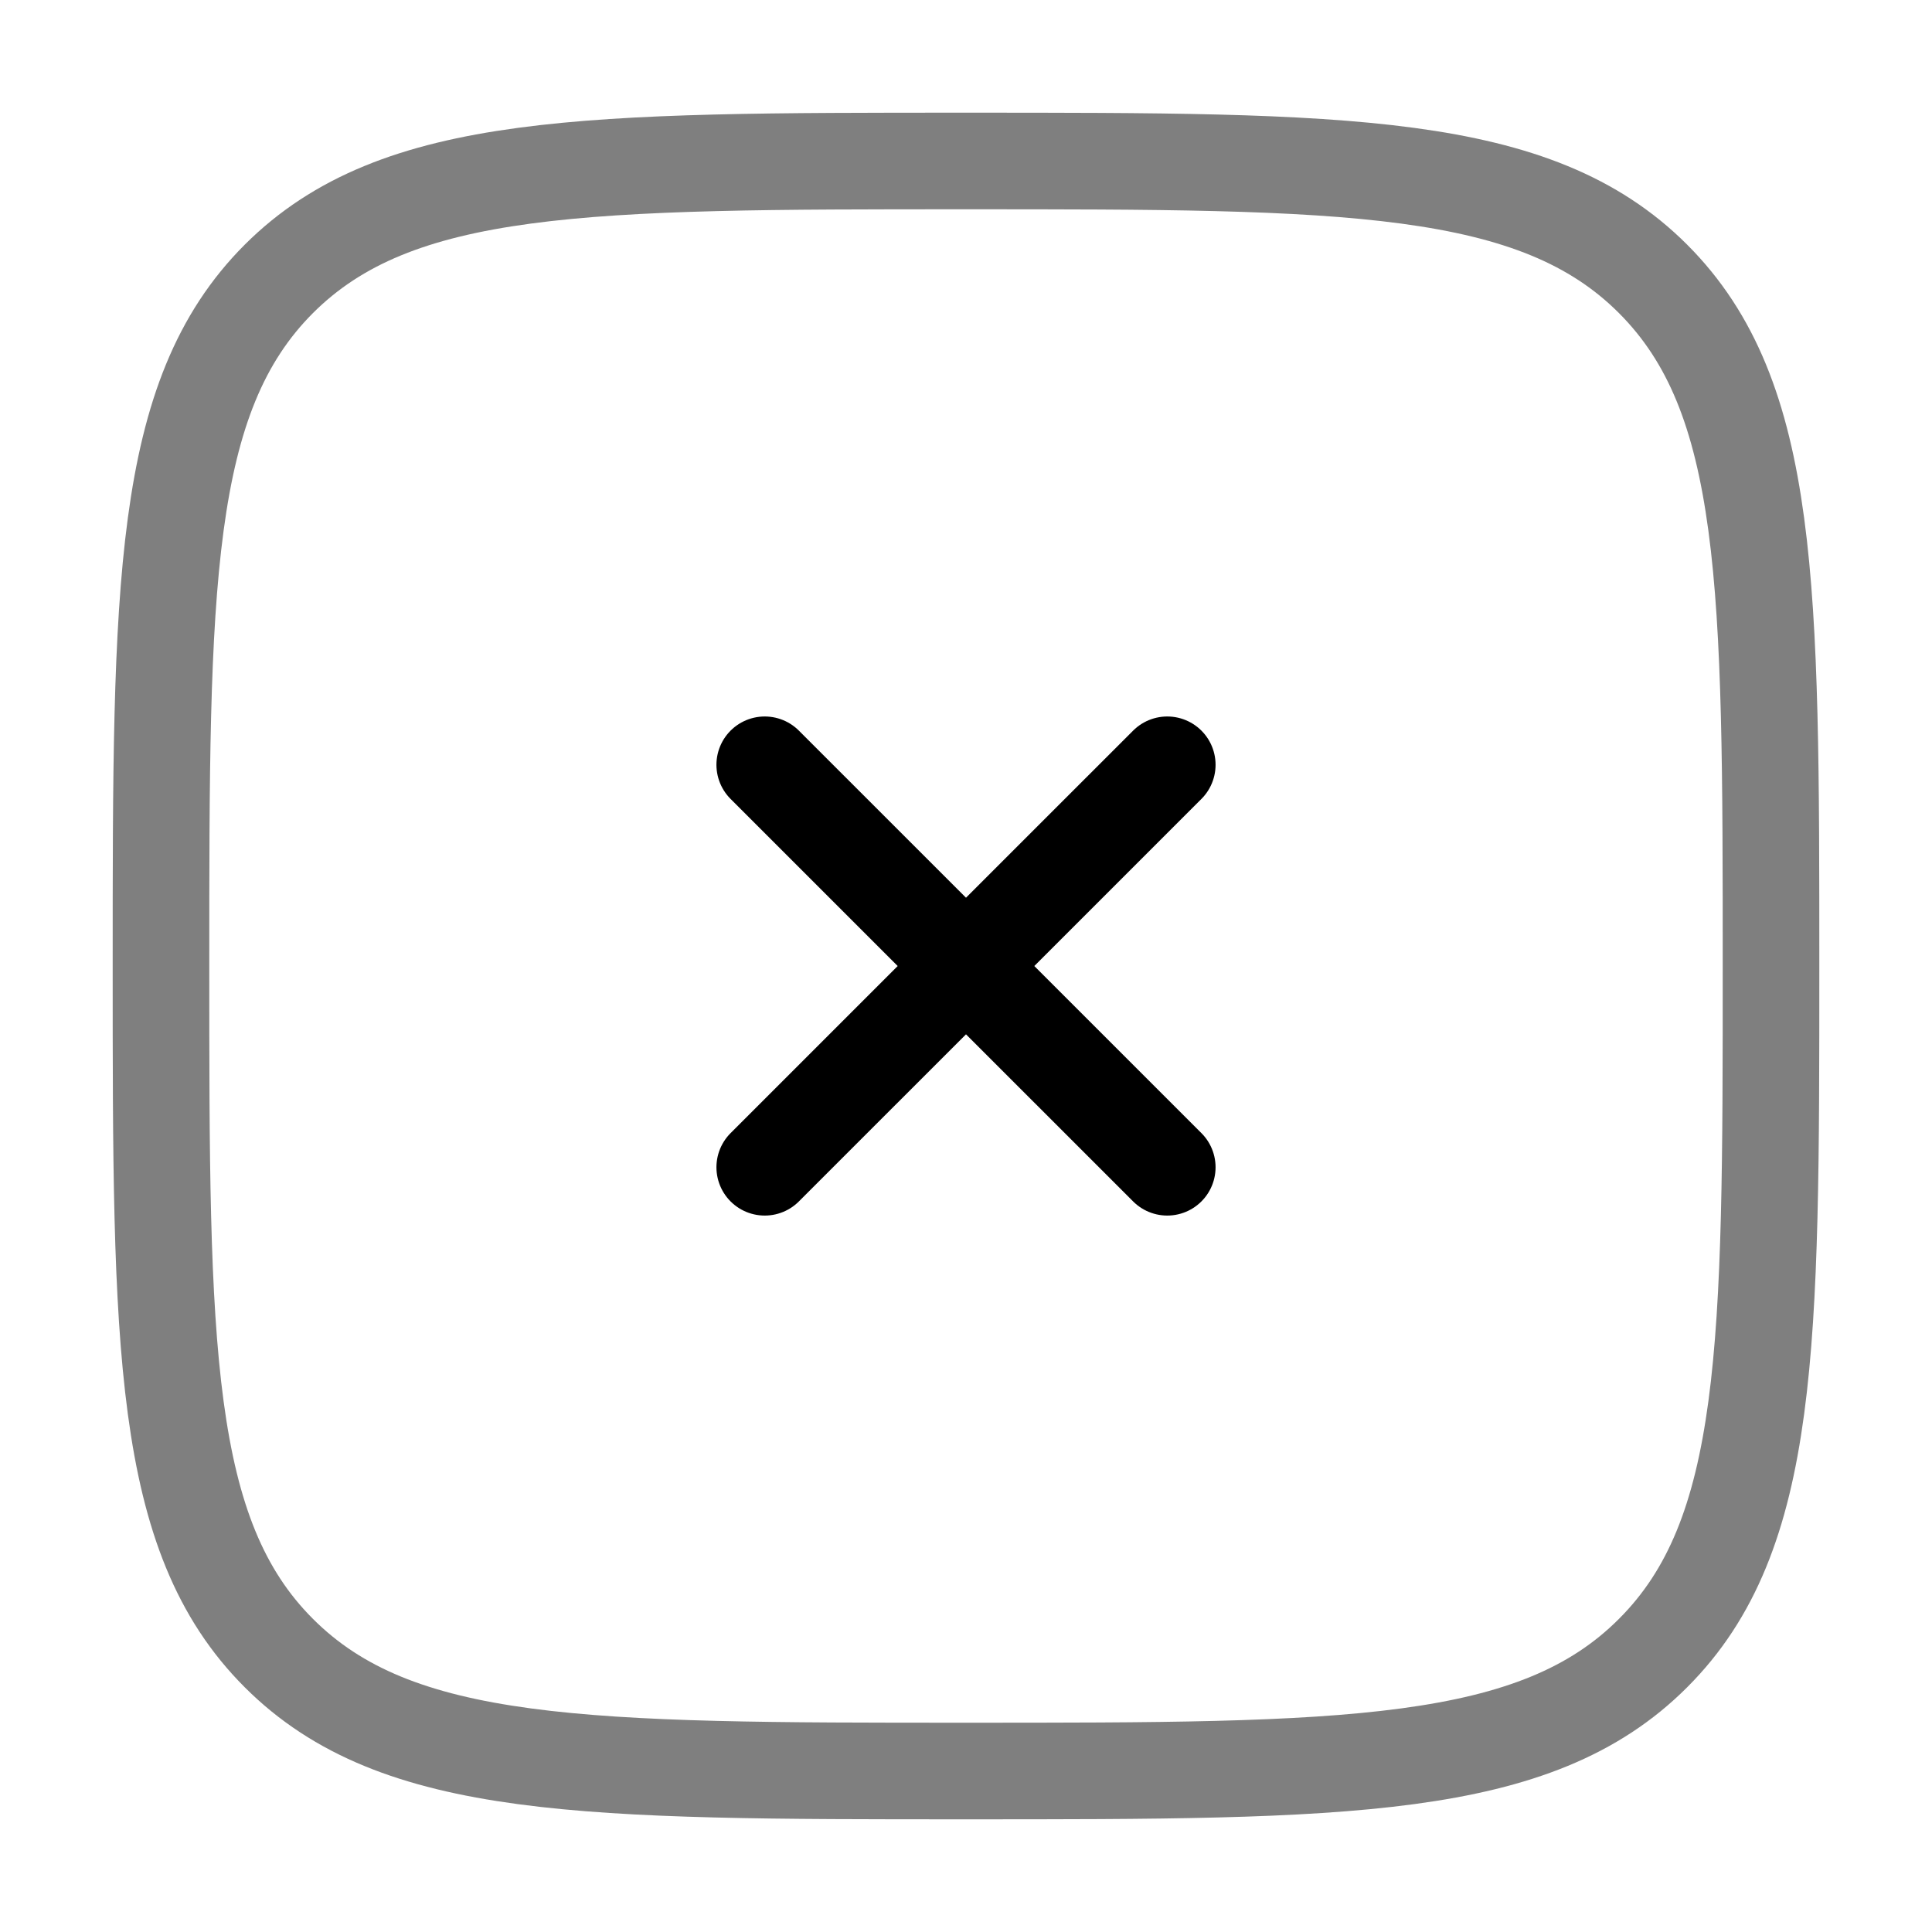 <svg width="40" height="40" viewBox="0 0 40 40" fill="none" xmlns="http://www.w3.org/2000/svg">
<path opacity="0.5" d="M3.333 20C3.333 12.143 3.333 8.215 5.773 5.774C8.217 3.333 12.143 3.333 20 3.333C27.857 3.333 31.785 3.333 34.225 5.774C36.667 8.217 36.667 12.143 36.667 20C36.667 27.857 36.667 31.785 34.225 34.225C31.787 36.667 27.857 36.667 20 36.667C12.143 36.667 8.215 36.667 5.773 34.225C3.333 31.787 3.333 27.857 3.333 20Z" stroke="black" stroke-width="2"/>
<path d="M24.167 15.834L15.833 24.167M15.833 15.834L24.167 24.167" stroke="black" stroke-width="2" stroke-linecap="round"/>
</svg>
